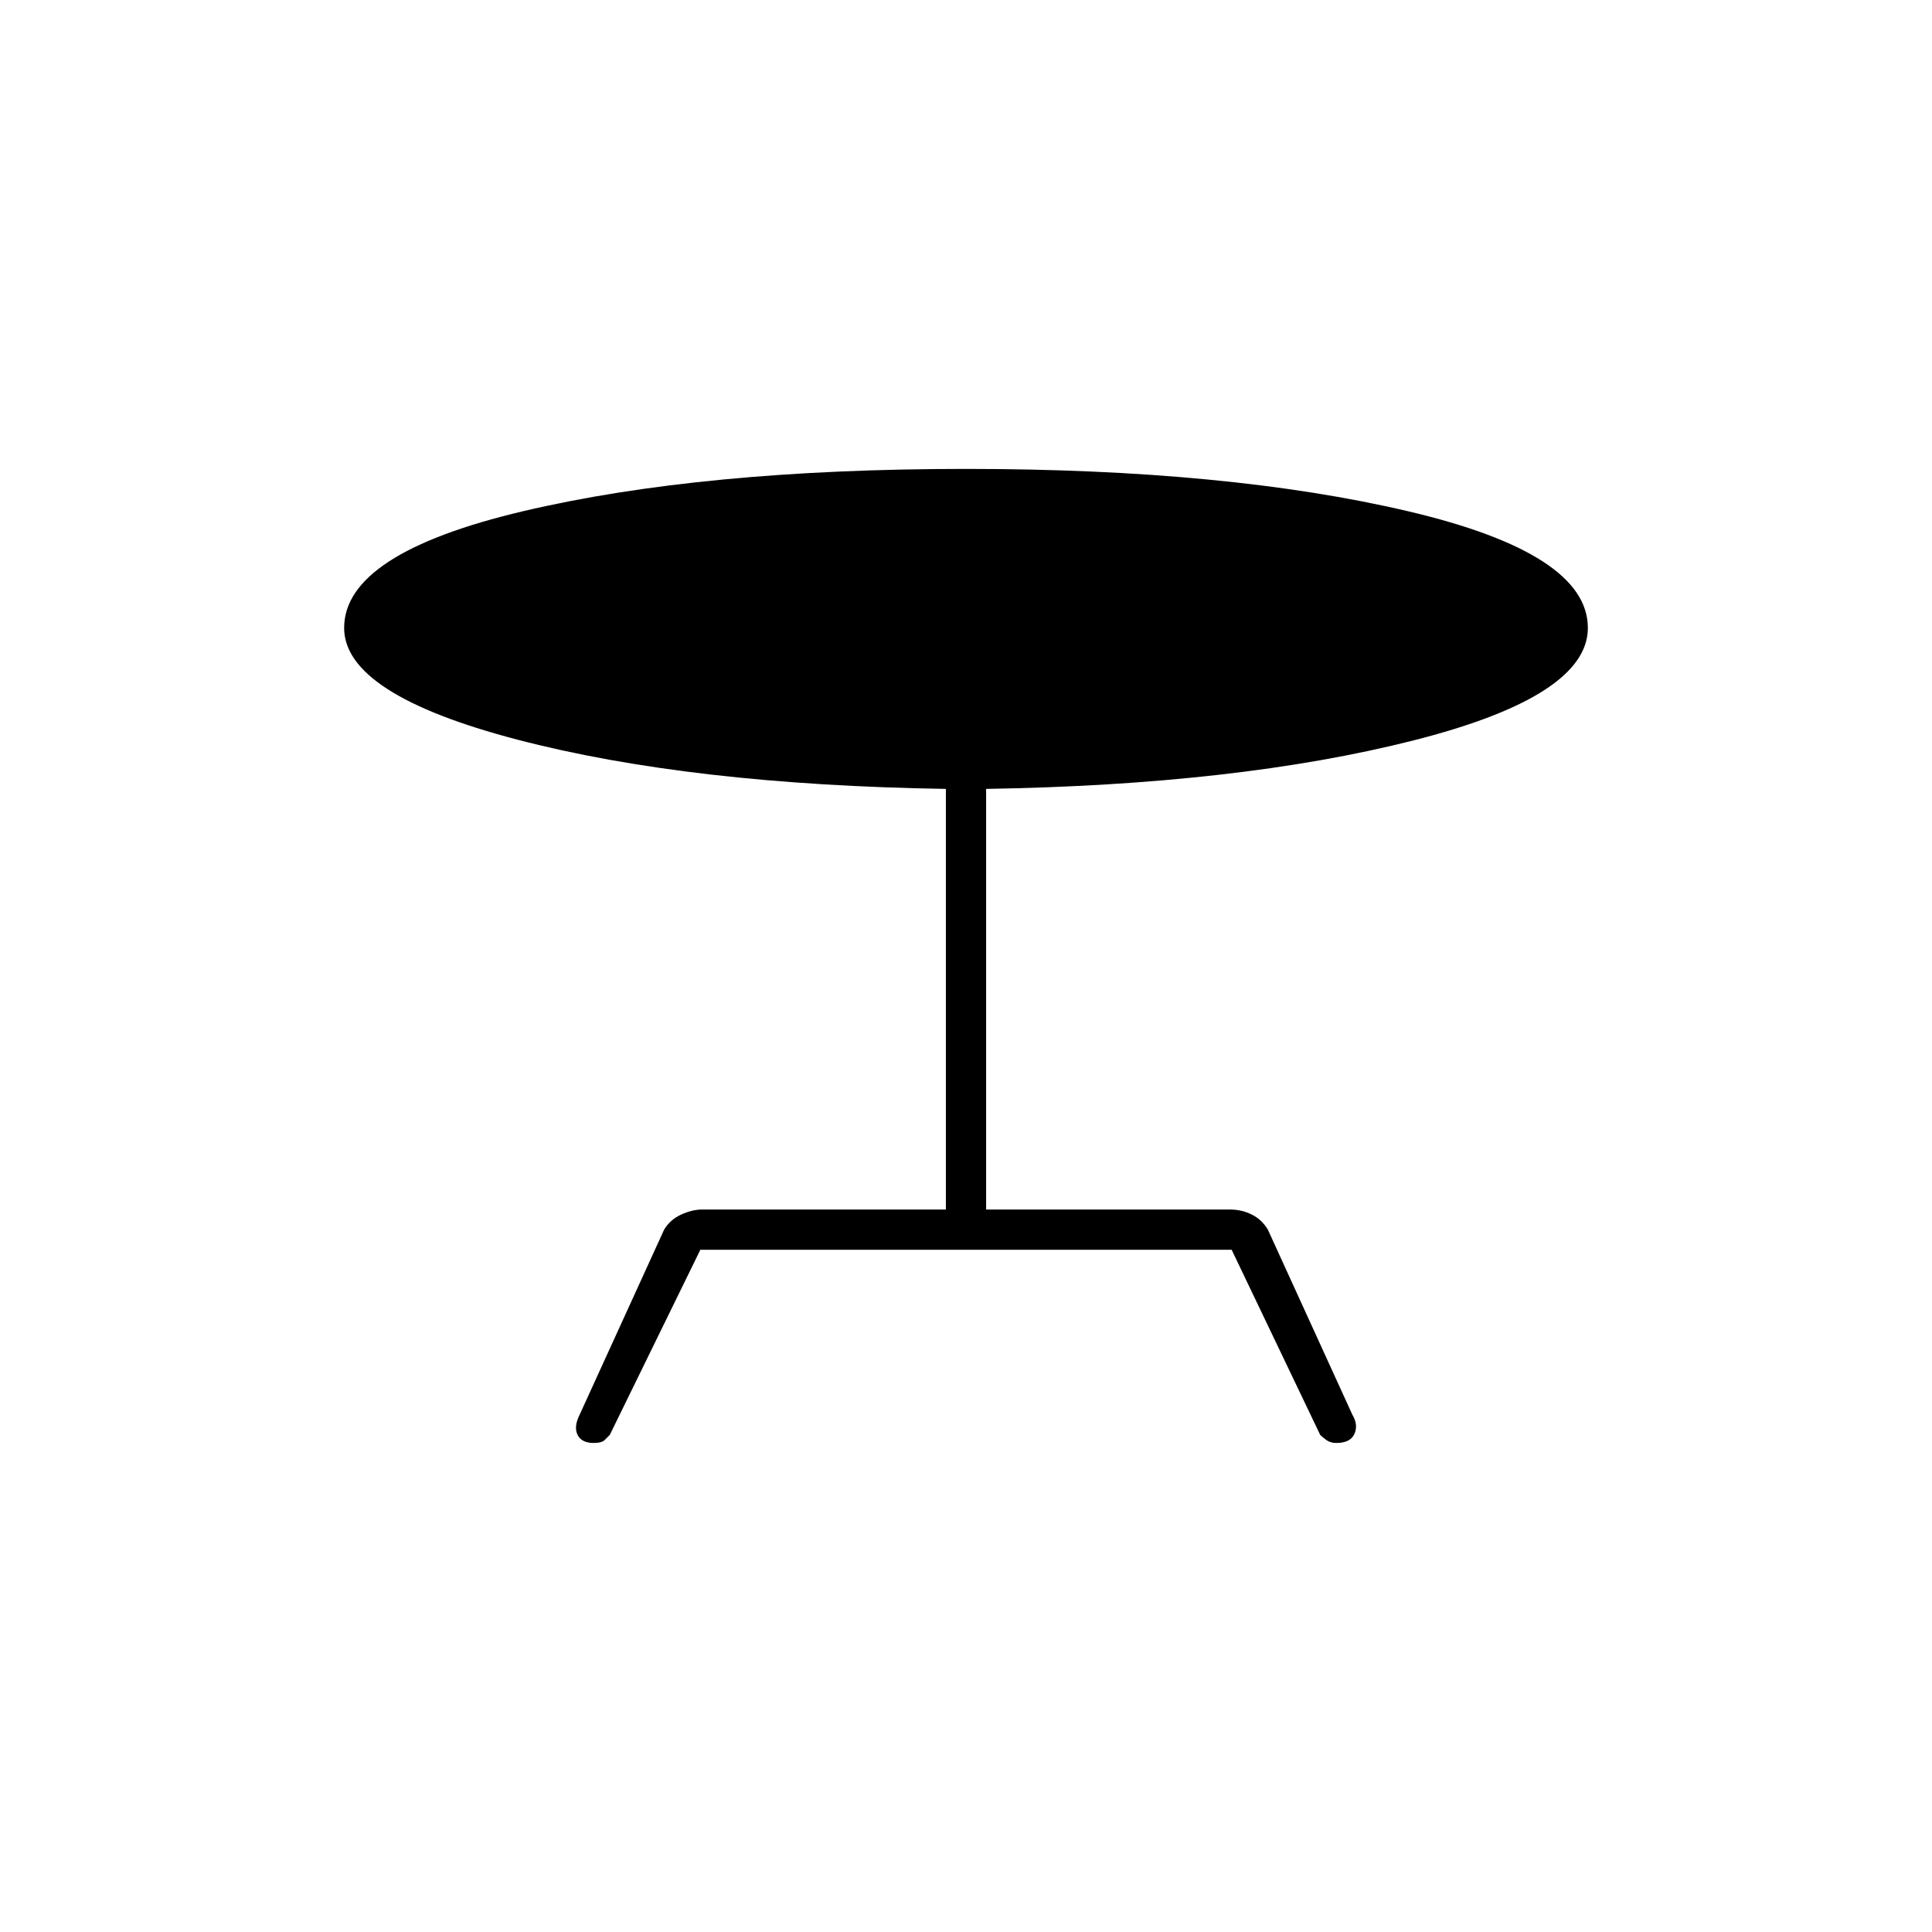<svg xmlns="http://www.w3.org/2000/svg" height="20" viewBox="0 -960 960 960" width="20"><path d="m288-257 42-92q3-5 8.5-7.5T349-359h121v-209q-127-2-213-24.5T171-648q0-37 89-58t220-21q130 0 219.5 21t89.5 58q0 34-87 56t-212 24v209h121q6 0 11 2.5t8 7.5l42 92q3 5 1 9.5t-9 4.5q-3 0-5-1.5t-3-2.5l-44-92H348l-45 92-2.5 2.5Q299-243 295-243q-6 0-8-4t1-10Z"/></svg>